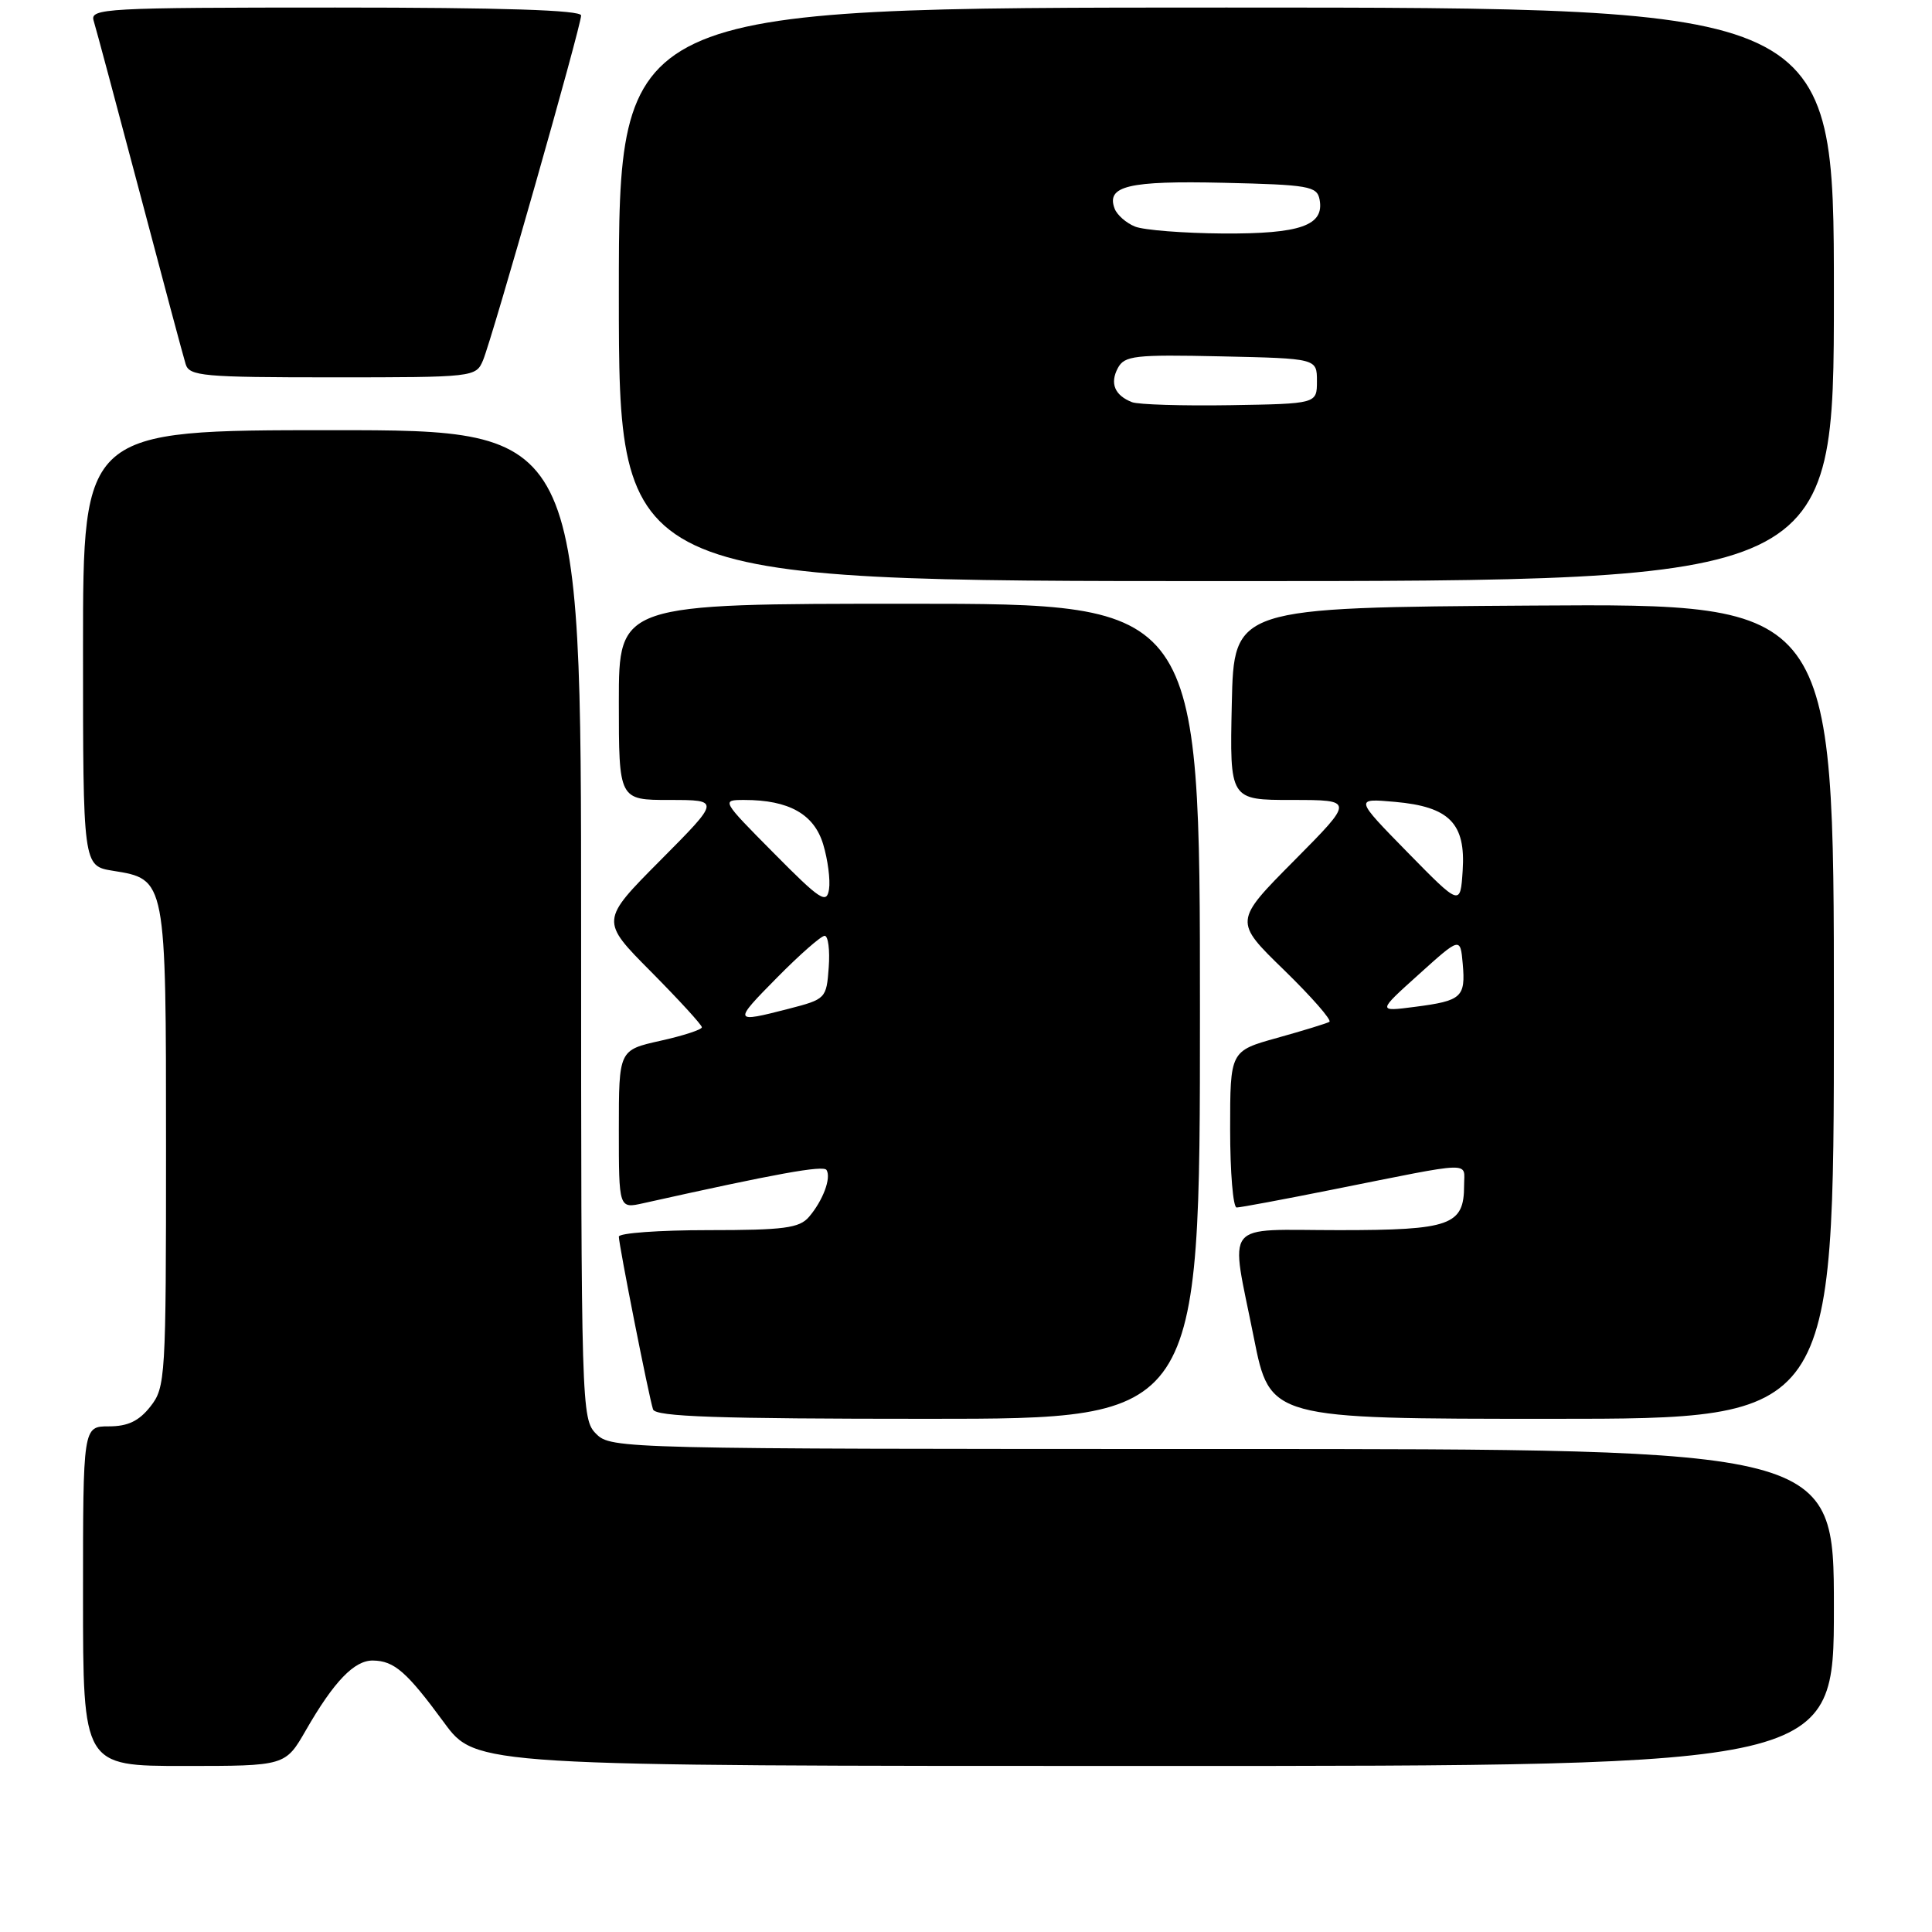 <?xml version="1.0" encoding="UTF-8" standalone="no"?>
<!DOCTYPE svg PUBLIC "-//W3C//DTD SVG 1.1//EN" "http://www.w3.org/Graphics/SVG/1.1/DTD/svg11.dtd" >
<svg xmlns="http://www.w3.org/2000/svg" xmlns:xlink="http://www.w3.org/1999/xlink" version="1.1" viewBox="0 0 256 256">
 <g >
 <path fill="currentColor"
d=" M 40.54 229.25 C 44.25 222.80 46.95 219.99 49.42 220.03 C 52.24 220.07 53.89 221.51 58.84 228.25 C 63.06 234.00 63.06 234.00 153.03 234.00 C 243.00 234.00 243.00 234.00 243.00 213.00 C 243.00 192.00 243.00 192.00 162.00 192.00 C 82.33 192.00 80.97 191.97 79.00 190.00 C 77.04 188.04 77.00 186.67 77.00 122.50 C 77.00 57.00 77.00 57.00 44.00 57.00 C 11.00 57.00 11.00 57.00 11.00 85.87 C 11.00 114.74 11.00 114.74 14.95 115.38 C 22.02 116.51 22.00 116.41 22.00 152.09 C 22.00 182.59 21.93 183.83 19.93 186.37 C 18.41 188.30 16.94 189.00 14.43 189.00 C 11.00 189.00 11.00 189.00 11.00 211.50 C 11.00 234.00 11.00 234.00 24.40 234.00 C 37.81 234.00 37.81 234.00 40.54 229.25 Z  M 159.00 134.00 C 159.00 80.00 159.00 80.00 120.50 80.00 C 82.00 80.00 82.00 80.00 82.00 93.00 C 82.00 106.00 82.00 106.00 88.73 106.00 C 95.45 106.00 95.45 106.00 87.50 114.00 C 79.55 122.00 79.55 122.00 86.28 128.77 C 89.97 132.50 93.00 135.80 93.00 136.12 C 93.00 136.43 90.53 137.24 87.50 137.91 C 82.00 139.14 82.00 139.14 82.00 149.65 C 82.00 160.16 82.00 160.16 85.25 159.43 C 102.83 155.51 109.11 154.37 109.52 155.03 C 110.17 156.09 109.04 159.09 107.19 161.25 C 105.92 162.73 103.89 163.00 93.85 163.00 C 87.33 163.00 82.00 163.39 82.00 163.86 C 82.00 164.96 85.98 185.09 86.53 186.75 C 86.84 187.72 95.03 188.00 122.97 188.00 C 159.00 188.00 159.00 188.00 159.00 134.00 Z  M 243.00 133.99 C 243.00 79.98 243.00 79.98 203.25 80.24 C 163.50 80.50 163.50 80.50 163.22 93.25 C 162.94 106.00 162.94 106.00 171.20 106.00 C 179.45 106.00 179.45 106.00 171.48 114.04 C 163.50 122.08 163.50 122.08 170.15 128.54 C 173.80 132.10 176.50 135.18 176.15 135.40 C 175.79 135.61 172.69 136.56 169.25 137.52 C 163.00 139.26 163.00 139.26 163.00 149.63 C 163.00 155.33 163.39 160.00 163.86 160.00 C 164.34 160.00 170.07 158.93 176.61 157.62 C 195.63 153.82 194.00 153.87 194.00 157.07 C 194.00 162.36 192.22 163.00 177.43 163.00 C 161.78 163.00 163.00 161.47 166.14 177.25 C 168.28 188.00 168.28 188.00 205.64 188.00 C 243.00 188.00 243.00 188.00 243.00 133.99 Z  M 243.00 39.00 C 243.00 1.00 243.00 1.00 162.50 1.00 C 82.00 1.00 82.00 1.00 82.00 39.00 C 82.00 77.00 82.00 77.00 162.50 77.00 C 243.00 77.00 243.00 77.00 243.00 39.00 Z  M 64.00 47.75 C 65.21 44.88 77.00 3.46 77.00 2.05 C 77.00 1.34 66.58 1.00 44.43 1.00 C 13.88 1.00 11.90 1.11 12.41 2.75 C 12.71 3.71 15.45 13.95 18.51 25.50 C 21.56 37.05 24.30 47.29 24.60 48.25 C 25.08 49.84 26.91 50.00 44.09 50.00 C 62.80 50.00 63.06 49.97 64.00 47.75 Z  M 103.00 129.50 C 105.99 126.47 108.81 124.00 109.27 124.00 C 109.74 124.00 109.98 125.89 109.81 128.19 C 109.51 132.31 109.42 132.40 104.50 133.67 C 97.13 135.57 97.09 135.48 103.00 129.50 Z  M 102.53 113.04 C 95.58 106.03 95.56 106.00 98.63 106.00 C 104.54 106.00 107.88 107.88 109.08 111.89 C 109.69 113.92 110.04 116.60 109.85 117.83 C 109.54 119.83 108.71 119.29 102.53 113.04 Z  M 188.00 129.11 C 193.50 124.15 193.50 124.15 193.82 127.71 C 194.21 132.14 193.69 132.61 187.50 133.41 C 182.50 134.06 182.50 134.06 188.00 129.11 Z  M 186.50 112.93 C 179.50 105.78 179.50 105.78 184.83 106.25 C 192.05 106.89 194.23 109.10 193.81 115.38 C 193.50 120.07 193.50 120.07 186.50 112.93 Z  M 150.00 53.29 C 147.70 52.39 147.04 50.80 148.12 48.77 C 149.01 47.12 150.34 46.97 161.80 47.22 C 174.50 47.50 174.50 47.50 174.50 50.50 C 174.50 53.50 174.50 53.50 163.00 53.69 C 156.68 53.79 150.82 53.61 150.00 53.29 Z  M 150.39 30.02 C 149.23 29.55 148.02 28.49 147.70 27.66 C 146.54 24.64 149.50 23.93 162.13 24.22 C 173.42 24.48 174.51 24.67 174.85 26.43 C 175.51 29.88 172.32 31.00 162.06 30.94 C 156.80 30.90 151.55 30.49 150.39 30.02 Z "/>
</g>
</svg>